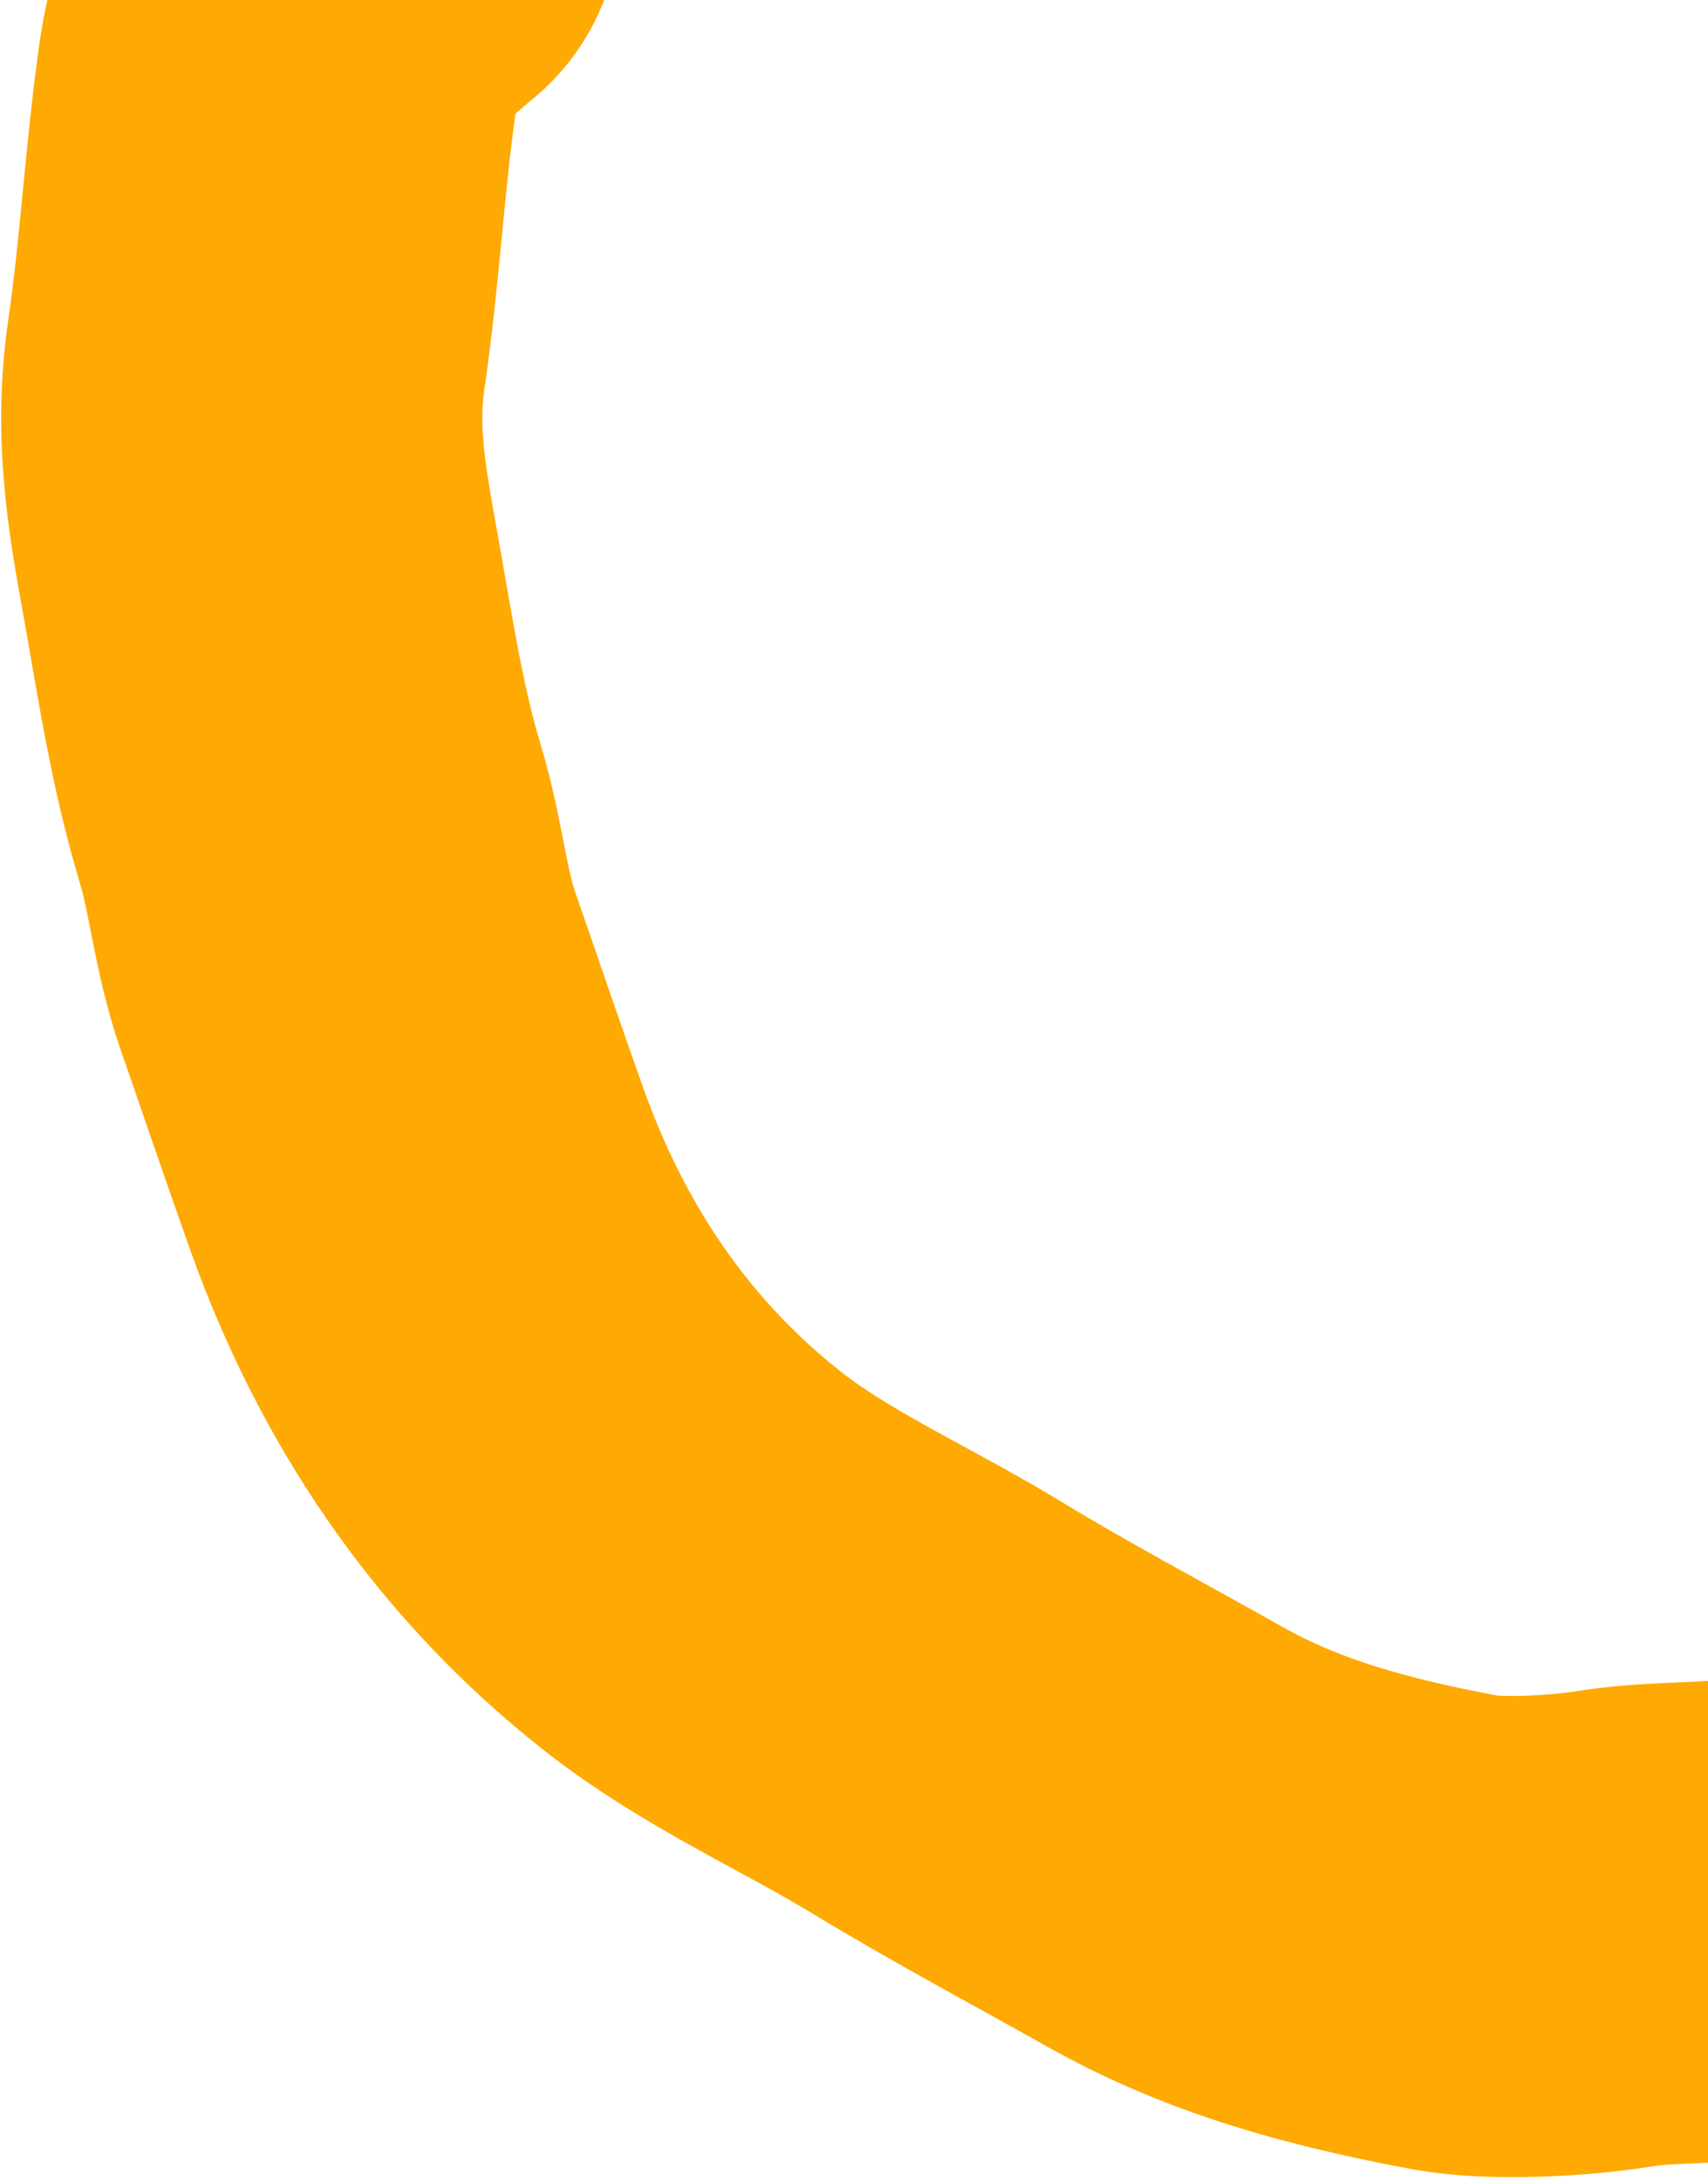 <svg fill="none" xmlns="http://www.w3.org/2000/svg" viewBox="0 0 213 272"><path d="M47.369-10.821C39.719-4.592 35.923.584 34.659 9.387c-1.662 11.584-2.233 23.142-3.93 34.739-1.53 10.46.256 19.074 2.016 28.997 1.72 9.704 3.133 19.04 5.98 28.464 1.94 6.423 2.45 13.107 4.666 19.485 2.863 8.241 5.658 16.508 8.592 24.725 6.747 18.9 17.727 35.737 34.358 48.846 9.178 7.235 20.461 12.18 30.624 18.361 9.232 5.616 18.843 10.701 28.311 16.036 11.124 6.268 22.939 9.436 36.146 11.923 5.139.967 14.475.434 19.876-.451 7.621-1.248 15.806-.129 23.401-2.768" stroke="#FFA903" stroke-width="60" stroke-linecap="round"/></svg>